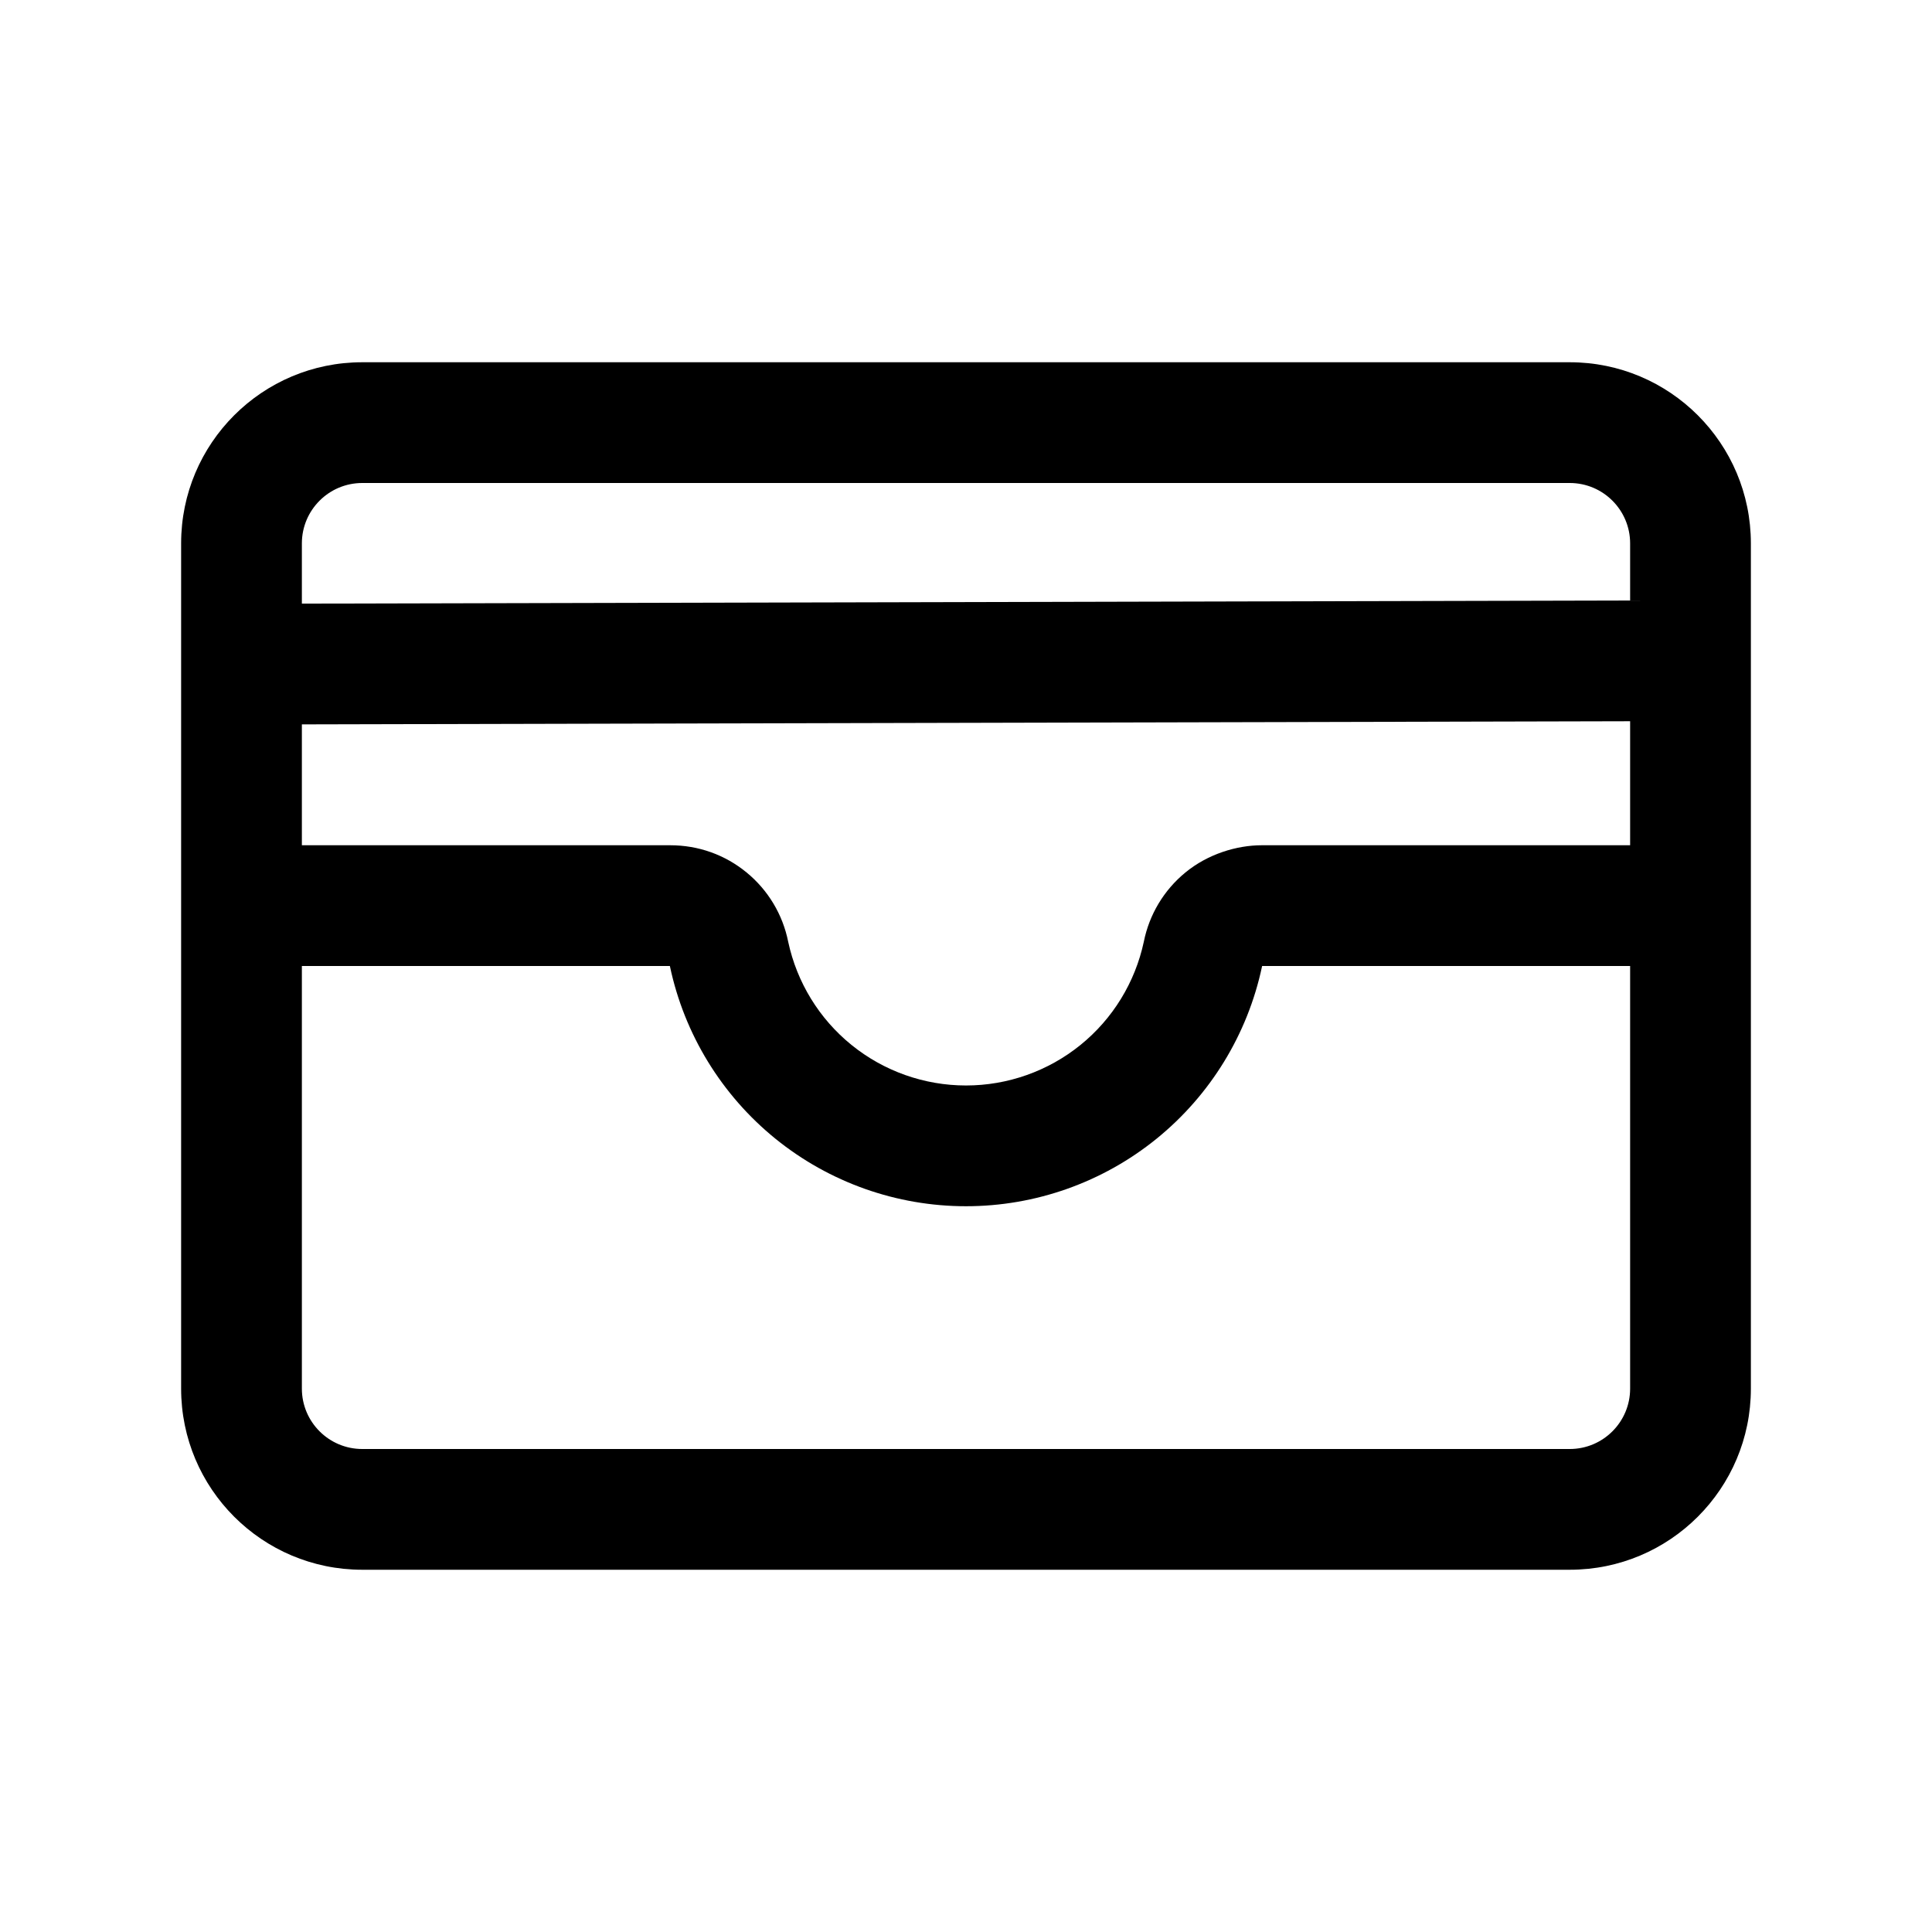 <svg width="32" height="32" viewBox="0 0 32 32" fill="none" xmlns="http://www.w3.org/2000/svg">
<path fill-rule="evenodd" clip-rule="evenodd" d="M29 9C29 7.343 27.657 6 26 6H6C4.343 6 3 7.343 3 9V23C3 24.657 4.343 26 6 26H26C27.657 26 29 24.657 29 23V9ZM6 8C5.448 8 5 8.448 5 9V9.998L27 9.946V9C27 8.448 26.552 8 26 8H6ZM27 11.946L5 11.998V14H11.1C11.568 14 12.008 14.157 12.366 14.451C12.722 14.743 12.965 15.148 13.055 15.599C13.199 16.271 13.569 16.875 14.104 17.308C14.64 17.742 15.31 17.979 16 17.979C16.69 17.979 17.36 17.742 17.896 17.308C18.431 16.875 18.801 16.271 18.945 15.599C19.035 15.148 19.278 14.743 19.634 14.451C20.005 14.146 20.483 14 20.9 14H27V11.946ZM27 16H20.91L20.904 16.001L20.903 16.008C20.665 17.131 20.047 18.139 19.155 18.862C18.262 19.585 17.149 19.979 16 19.979C14.851 19.979 13.738 19.585 12.845 18.862C11.953 18.139 11.335 17.131 11.097 16.008L11.095 16H5V23C5 23.552 5.448 24 6 24H26C26.552 24 27 23.552 27 23V16Z" fill="black"/>
</svg>

